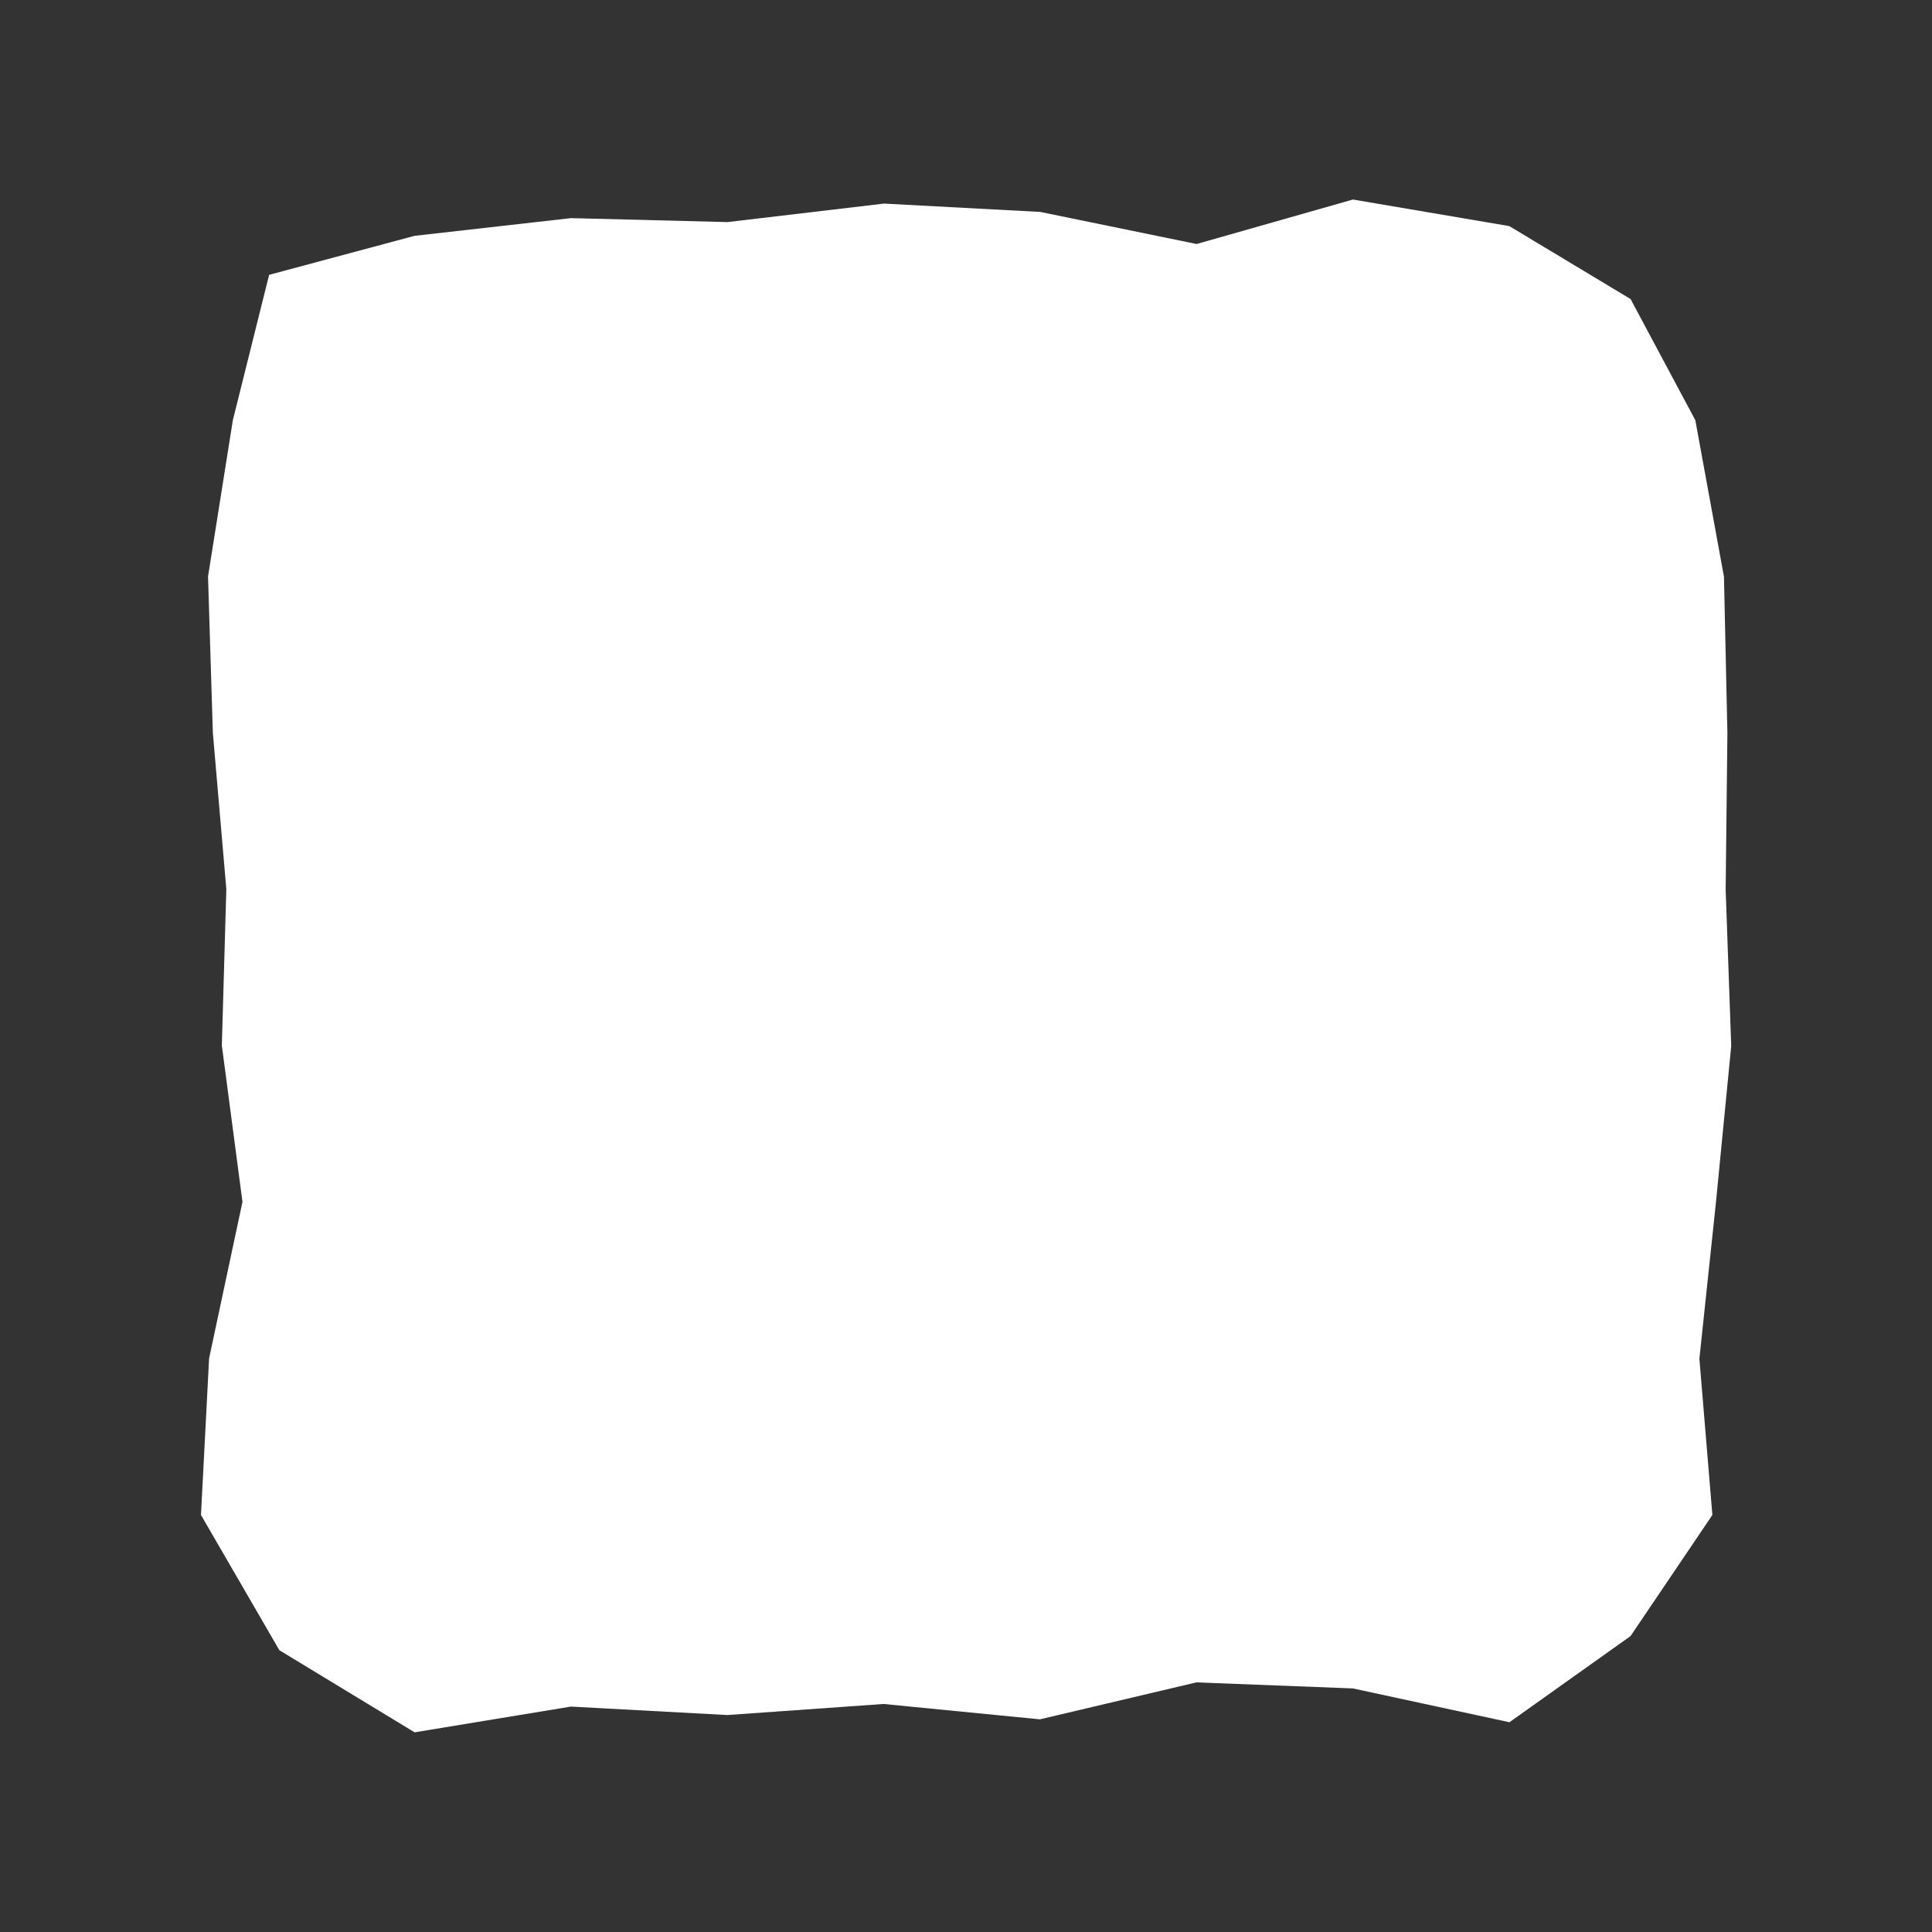 <svg id="button_Button4-1_bottom_square" data-name="button/Button4-1/bottom/square" xmlns="http://www.w3.org/2000/svg" xmlns:xlink="http://www.w3.org/1999/xlink" width="40" height="40" viewBox="0 0 40 40">
  <rect x="0" y="0" width="40" height="40" fill="#333333" stroke="none"/>
  <defs>
    <clipPath id="clip-path">
      <rect id="矩形_53" data-name="矩形 53" width="40" height="40" transform="translate(0 0)" fill="#fff"/>
    </clipPath>
  </defs>
  <path id="路径_461" data-name="路径 461" d="M2845.926,27.92,2860.115,24h11.829c.868,0-1.8,25.857-1.8,25.857l-25.335.857V36.572Z" transform="translate(-2838.146 -17.355)" fill="#fff"/>
  <g id="组_66" data-name="组 66" transform="translate(0 0)" clip-path="url(#clip-path)">
    <path id="路径_387" data-name="路径 387" d="M3069.646-900.868l-3.237-.55-3.237.921-3.235-.664-3.237-.173-3.239.383-3.241-.082-3.241.367-3.009.807-.751,3.009-.514,3.237.1,3.237.279,3.236-.093,3.236.427,3.239-.691,3.241-.168,3.241,1.623,2.8,2.8,1.7,3.237-.533,3.237.175,3.236-.229,3.236.318,3.24-.765,3.24.125,3.241.7,2.507-1.783,1.695-2.508-.269-3.236.343-3.237.316-3.236-.115-3.236.036-3.239-.071-3.241-.593-3.241-1.341-2.509Zm-13.321,27.977-2.684-.55-2.688.921-2.689-.664-2.181-2.354-.383-2.684.082-2.689-.367-2.689,1.516-1.077,1.573,1.077-.514,3.088.208,3.247,2.167-2.409,2.245-2.113,1.877-2.481,2.017.489-.119,1.41-1.847,2.5-2.565,1.792-1.794,2.521,3.058.156,3.088-.229,1.1,1.419Zm14.621-14.547-1.314.764-1.685-.764.664-3.088-.125-3.535-2.435,2.551-2.237,2.121-1.919,2.438-1.072.005-1.112.035.363-1.86,2.1-2.247,1.981-2.376,2.242-2.1-3.076.434-3.088-.691-.913-1.081.913-1.377,2.684.546,2.688-.533,2.689.175,2.753,2.523-.319,2.685.765,2.69Z" transform="translate(-3038.398 905.549)" fill="#fff"/>
  </g>
</svg>
